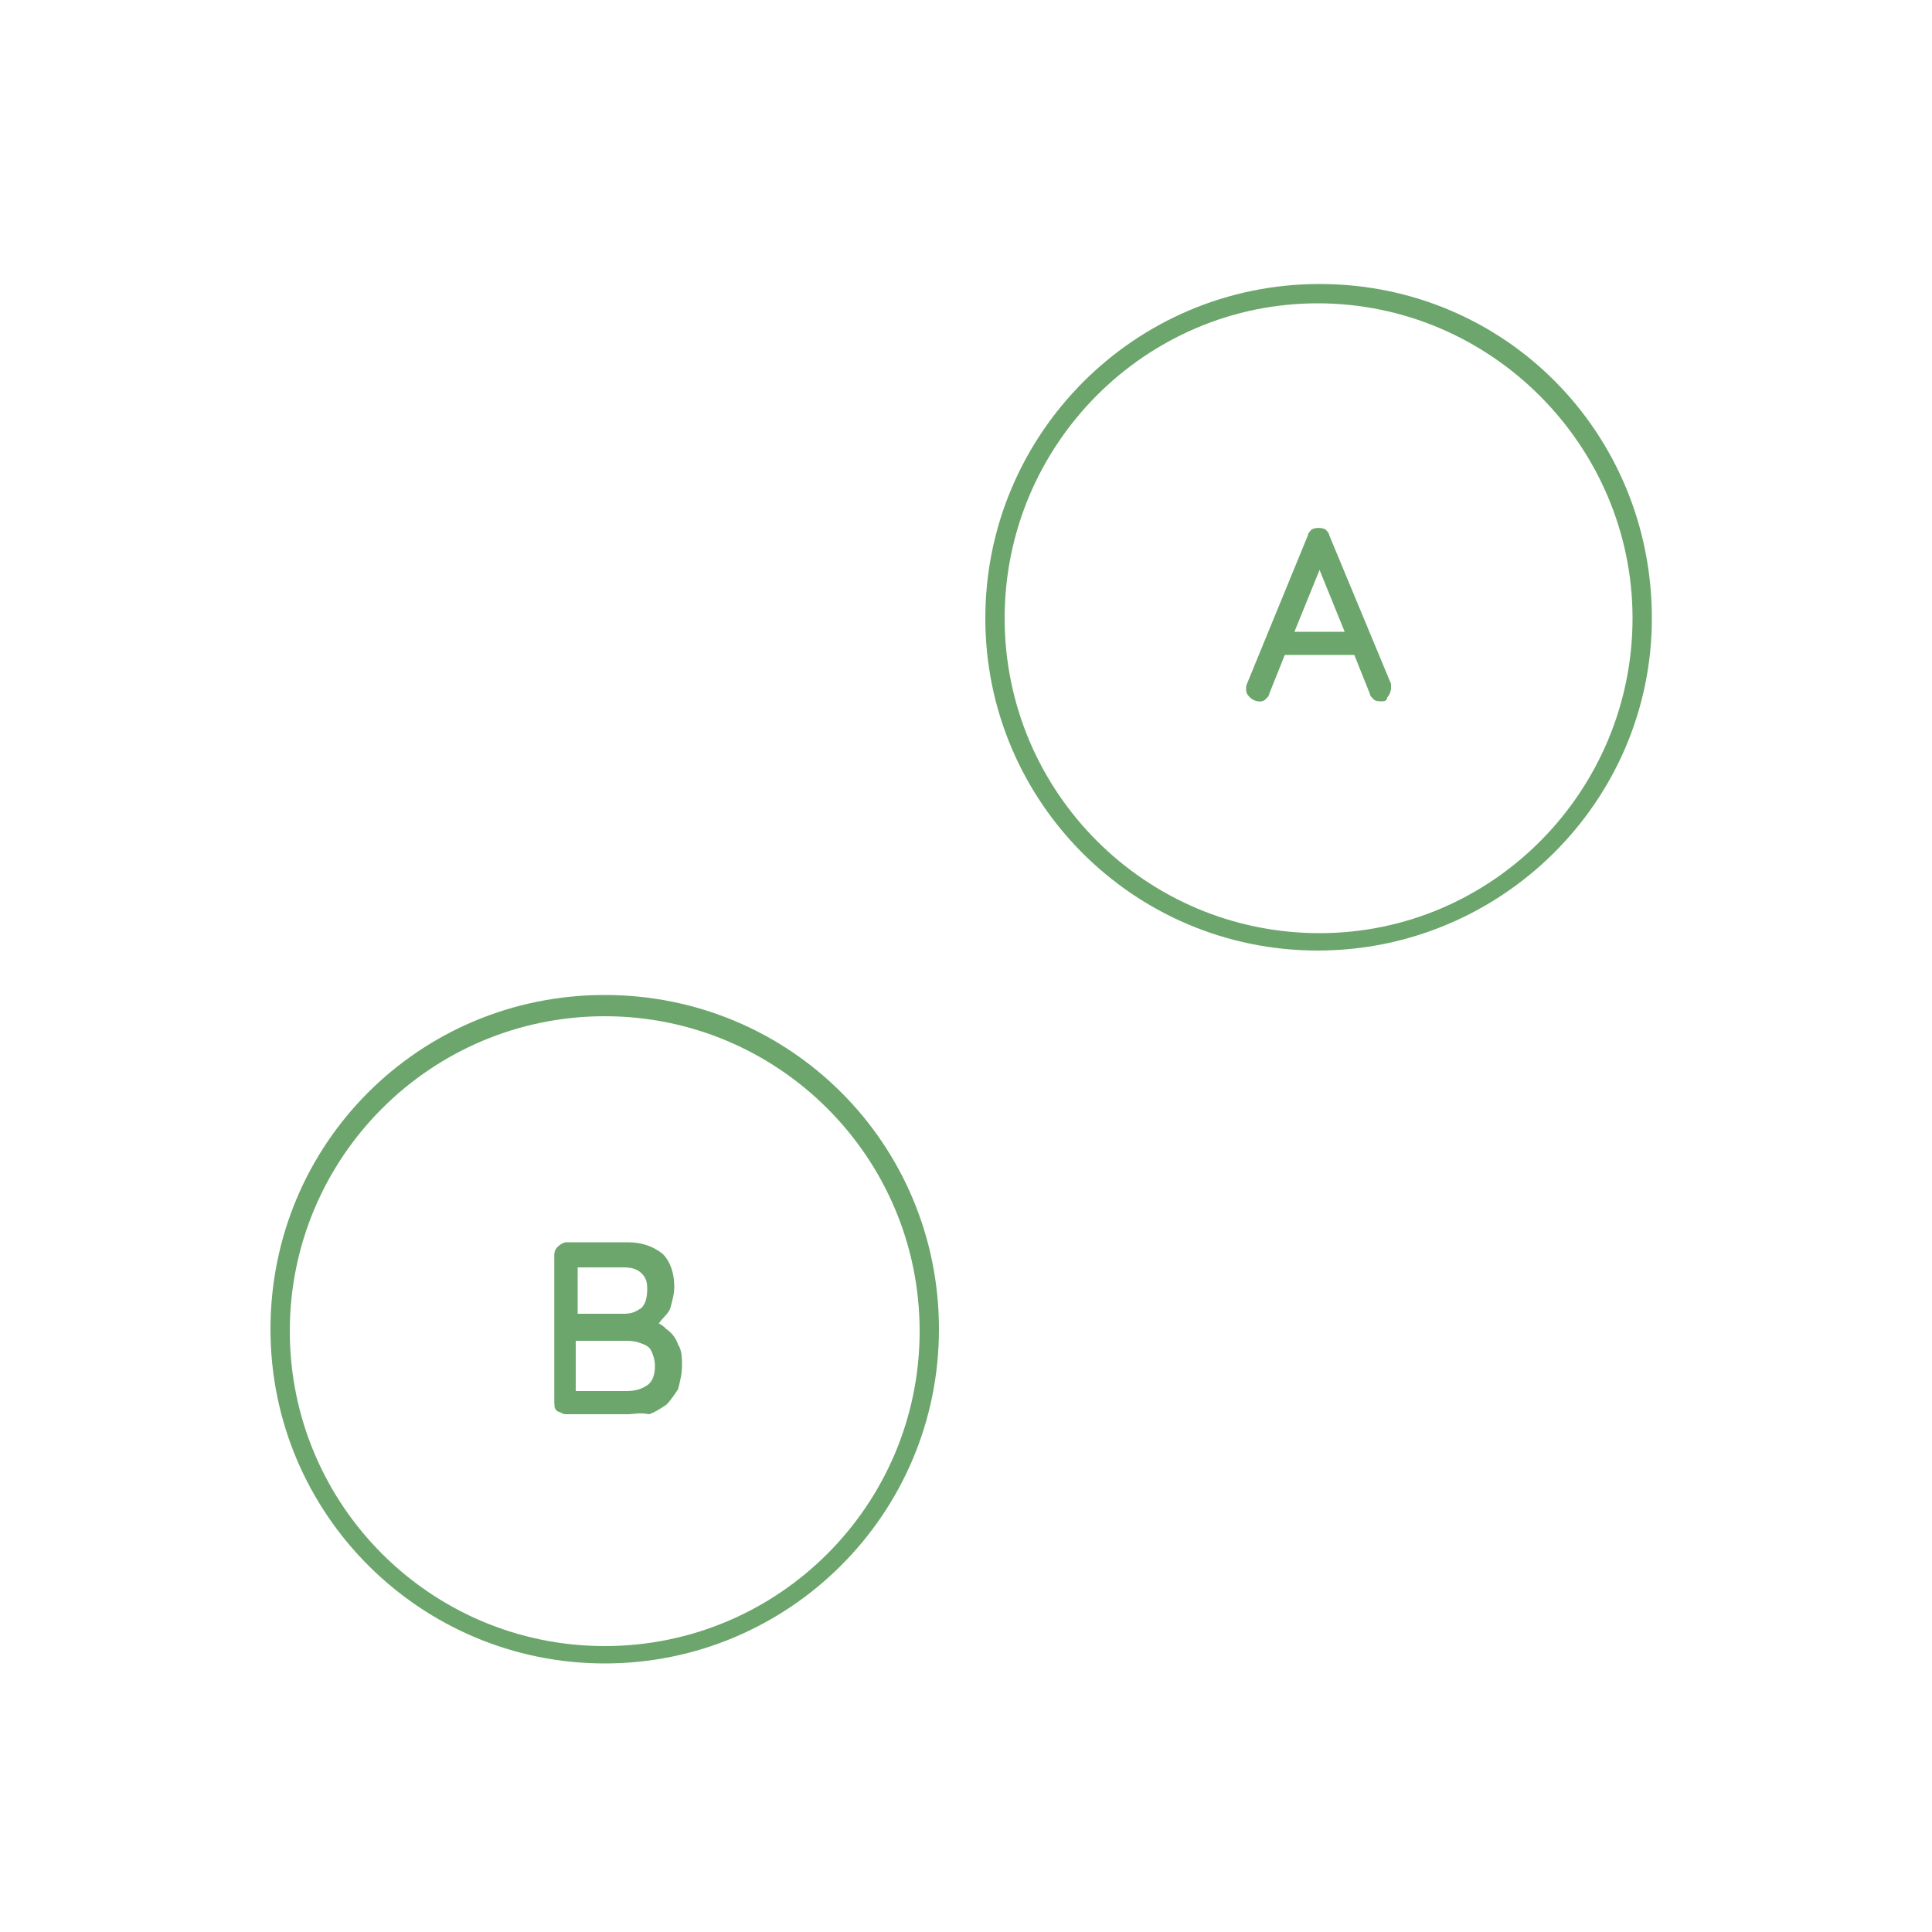 <?xml version="1.0" encoding="utf-8"?>
<!-- Generator: Adobe Illustrator 27.3.1, SVG Export Plug-In . SVG Version: 6.00 Build 0)  -->
<svg version="1.1" id="Layer_1" xmlns="http://www.w3.org/2000/svg" xmlns:xlink="http://www.w3.org/1999/xlink" x="0px" y="0px"
	 viewBox="0 0 100 100" style="enable-background:new 0 0 100 100;" xml:space="preserve">
<style type="text/css">
	.st0{fill:#6CA66C;}
</style>
<g>
	<path class="st0" d="M31.3,86.1c-9.5,0-17.3-7.7-17.3-17.3s7.7-17.3,17.3-17.3s17.3,7.7,17.3,17.3S40.8,86.1,31.3,86.1z M31.3,52.6
		c-9,0-16.3,7.3-16.3,16.3s7.3,16.3,16.3,16.3s16.3-7.3,16.3-16.3S40.3,52.6,31.3,52.6z"/>
</g>
<g>
	<path class="st0" d="M68.2,49.2C58.7,49.2,51,41.5,51,32c0-9.5,7.7-17.3,17.3-17.3S85.5,22.4,85.5,32
		C85.5,41.5,77.7,49.2,68.2,49.2z M68.2,15.7C59.3,15.7,52,23,52,32s7.3,16.3,16.3,16.3S84.5,40.9,84.5,32S77.2,15.7,68.2,15.7z"/>
</g>
<g>
	<g>
		<path class="st0" d="M71.8,35.6l-3.2-7.7c0-0.1-0.1-0.1-0.1-0.2s-0.1-0.1-0.2-0.1c-0.1,0-0.1,0-0.2,0.1s-0.1,0.1-0.1,0.2l-3.2,7.8
			c0,0.1,0,0.1,0,0.1c0,0.1,0,0.2,0.1,0.2c0.1,0.1,0.1,0.1,0.3,0.1c0.1,0,0.1,0,0.2-0.1c0.1,0,0.1-0.1,0.1-0.2l0.9-2.2h3.9l0.9,2.2
			c0,0.1,0.1,0.1,0.1,0.2c0.1,0,0.1,0.1,0.2,0.1c0.1,0,0.2,0,0.3-0.1c0.1-0.1,0.1-0.1,0.1-0.3C71.8,35.7,71.8,35.7,71.8,35.6z
			 M66.6,33l1.7-4.1l1.7,4.1H66.6z"/>
		<path class="st0" d="M71.5,36.3c-0.1,0-0.3,0-0.4-0.1c-0.1-0.1-0.2-0.2-0.2-0.3l-0.8-2h-3.6l-0.8,2c0,0.1-0.1,0.2-0.2,0.3
			c-0.2,0.2-0.6,0.1-0.8-0.1c-0.1-0.1-0.2-0.2-0.2-0.4c0,0,0-0.1,0-0.2l3.2-7.8c0-0.1,0.1-0.2,0.2-0.3c0.2-0.1,0.5-0.1,0.7,0
			c0.1,0.1,0.2,0.2,0.2,0.3l3.2,7.7c0,0.1,0,0.1,0,0.2c0,0.2-0.1,0.4-0.2,0.5C71.8,36.3,71.6,36.3,71.5,36.3z M66.1,33.4h4.2l1,2.4
			c0,0,0,0,0.1,0.1c0,0,0.1,0,0.2,0c0,0,0,0,0-0.1c0,0,0,0,0-0.1L68.4,28c0,0,0,0-0.1-0.1c0,0-0.1,0-0.2,0c0,0,0,0,0,0.1L65,35.7
			l0,0l0,0.1c0,0,0,0,0.1,0c0.1,0,0.1-0.1,0.1-0.1L66.1,33.4z M70.3,33.2h-4.1l2-5L70.3,33.2z M67,32.7h2.6l-1.3-3.2L67,32.7z"/>
	</g>
	<g>
		<path class="st0" d="M34.2,68.9c-0.2-0.2-0.5-0.3-0.8-0.4c0,0-0.1,0-0.1,0c0.1,0,0.3-0.1,0.4-0.2c0.3-0.2,0.5-0.4,0.6-0.7
			s0.2-0.6,0.2-1c0-0.6-0.2-1.2-0.6-1.5c-0.4-0.4-0.9-0.5-1.6-0.5h-3.2c-0.1,0-0.2,0-0.3,0.1s-0.1,0.2-0.1,0.3v7.7
			c0,0.1,0,0.2,0.1,0.3c0.1,0.1,0.2,0.1,0.3,0.1h3.2c0.3,0,0.6,0,0.9-0.1c0.3-0.1,0.6-0.2,0.8-0.4c0.2-0.2,0.4-0.4,0.6-0.7
			c0.1-0.3,0.2-0.7,0.2-1.1c0-0.4-0.1-0.7-0.2-1C34.6,69.3,34.5,69.1,34.2,68.9z M33.4,65.6c0.3,0.3,0.4,0.6,0.4,1
			c0,0.5-0.1,0.9-0.4,1.2c-0.3,0.3-0.6,0.4-1.1,0.4h-2.7v-3h2.7C32.8,65.2,33.1,65.4,33.4,65.6z M33.7,71.8
			c-0.3,0.3-0.8,0.4-1.3,0.4h-2.8V69h2.8c0.3,0,0.6,0,0.9,0.2c0.3,0.1,0.5,0.3,0.7,0.5s0.3,0.6,0.3,1C34.2,71.2,34,71.6,33.7,71.8z"
			/>
		<path class="st0" d="M32.5,73.2h-3.2c-0.2,0-0.3-0.1-0.4-0.2c-0.1-0.1-0.2-0.3-0.2-0.4v-7.7c0-0.2,0.1-0.3,0.2-0.4
			c0.1-0.1,0.3-0.2,0.4-0.2h3.2c0.7,0,1.3,0.2,1.8,0.6c0.4,0.4,0.6,1,0.6,1.7c0,0.4-0.1,0.7-0.2,1.1c-0.1,0.3-0.4,0.5-0.6,0.8
			c0.2,0.1,0.3,0.2,0.4,0.3l0,0c0.3,0.2,0.5,0.5,0.6,0.8c0.2,0.3,0.2,0.7,0.2,1.1c0,0.4-0.1,0.8-0.2,1.2c-0.2,0.3-0.4,0.6-0.6,0.8
			c-0.3,0.2-0.6,0.4-0.9,0.5C33.1,73.1,32.8,73.2,32.5,73.2z M29.2,64.8C29.2,64.8,29.2,64.8,29.2,64.8c-0.1,0.1-0.1,0.1-0.1,0.1
			v7.7c0,0,0,0.1,0,0.1c0,0,0,0,0.1,0h3.2c0.3,0,0.6,0,0.9-0.1c0.3-0.1,0.5-0.2,0.7-0.4c0.2-0.2,0.4-0.4,0.5-0.6
			c0.1-0.3,0.2-0.6,0.2-1c0-0.4-0.1-0.7-0.2-0.9c-0.1-0.2-0.3-0.4-0.5-0.6c-0.2-0.2-0.4-0.3-0.7-0.4c0,0,0,0-0.1,0l-0.9-0.2l0.3-0.1
			c-0.1,0-0.3,0-0.4,0.1h-2.9V65h2.9c0.5,0,1,0.2,1.3,0.4c0.3,0.3,0.5,0.7,0.5,1.2c0,0.6-0.2,1-0.5,1.4c-0.1,0.1-0.2,0.2-0.3,0.2
			c0.1,0,0.2-0.1,0.3-0.1c0.2-0.2,0.4-0.4,0.6-0.6c0.1-0.3,0.2-0.6,0.2-0.9c0-0.6-0.2-1-0.5-1.3c-0.3-0.3-0.8-0.5-1.4-0.5H29.2z
			 M29.9,68h2.4c0.4,0,0.6-0.1,0.9-0.3c0.2-0.2,0.3-0.5,0.3-1c0-0.4-0.1-0.6-0.3-0.8c-0.2-0.2-0.5-0.3-0.9-0.3h-2.4V68z M32.4,72.5
			h-3v-3.8h3c0.3,0,0.7,0.1,1,0.2c0.3,0.1,0.6,0.3,0.8,0.6c0.2,0.3,0.3,0.7,0.3,1.1c0,0.6-0.2,1.1-0.6,1.4
			C33.5,72.3,33,72.5,32.4,72.5z M29.9,72h2.5c0.5,0,0.8-0.1,1.1-0.3h0c0.3-0.2,0.4-0.6,0.4-1c0-0.3-0.1-0.6-0.2-0.8
			c-0.1-0.2-0.3-0.3-0.6-0.4c-0.3-0.1-0.5-0.1-0.8-0.1h-2.5V72z"/>
	</g>
</g>
</svg>
